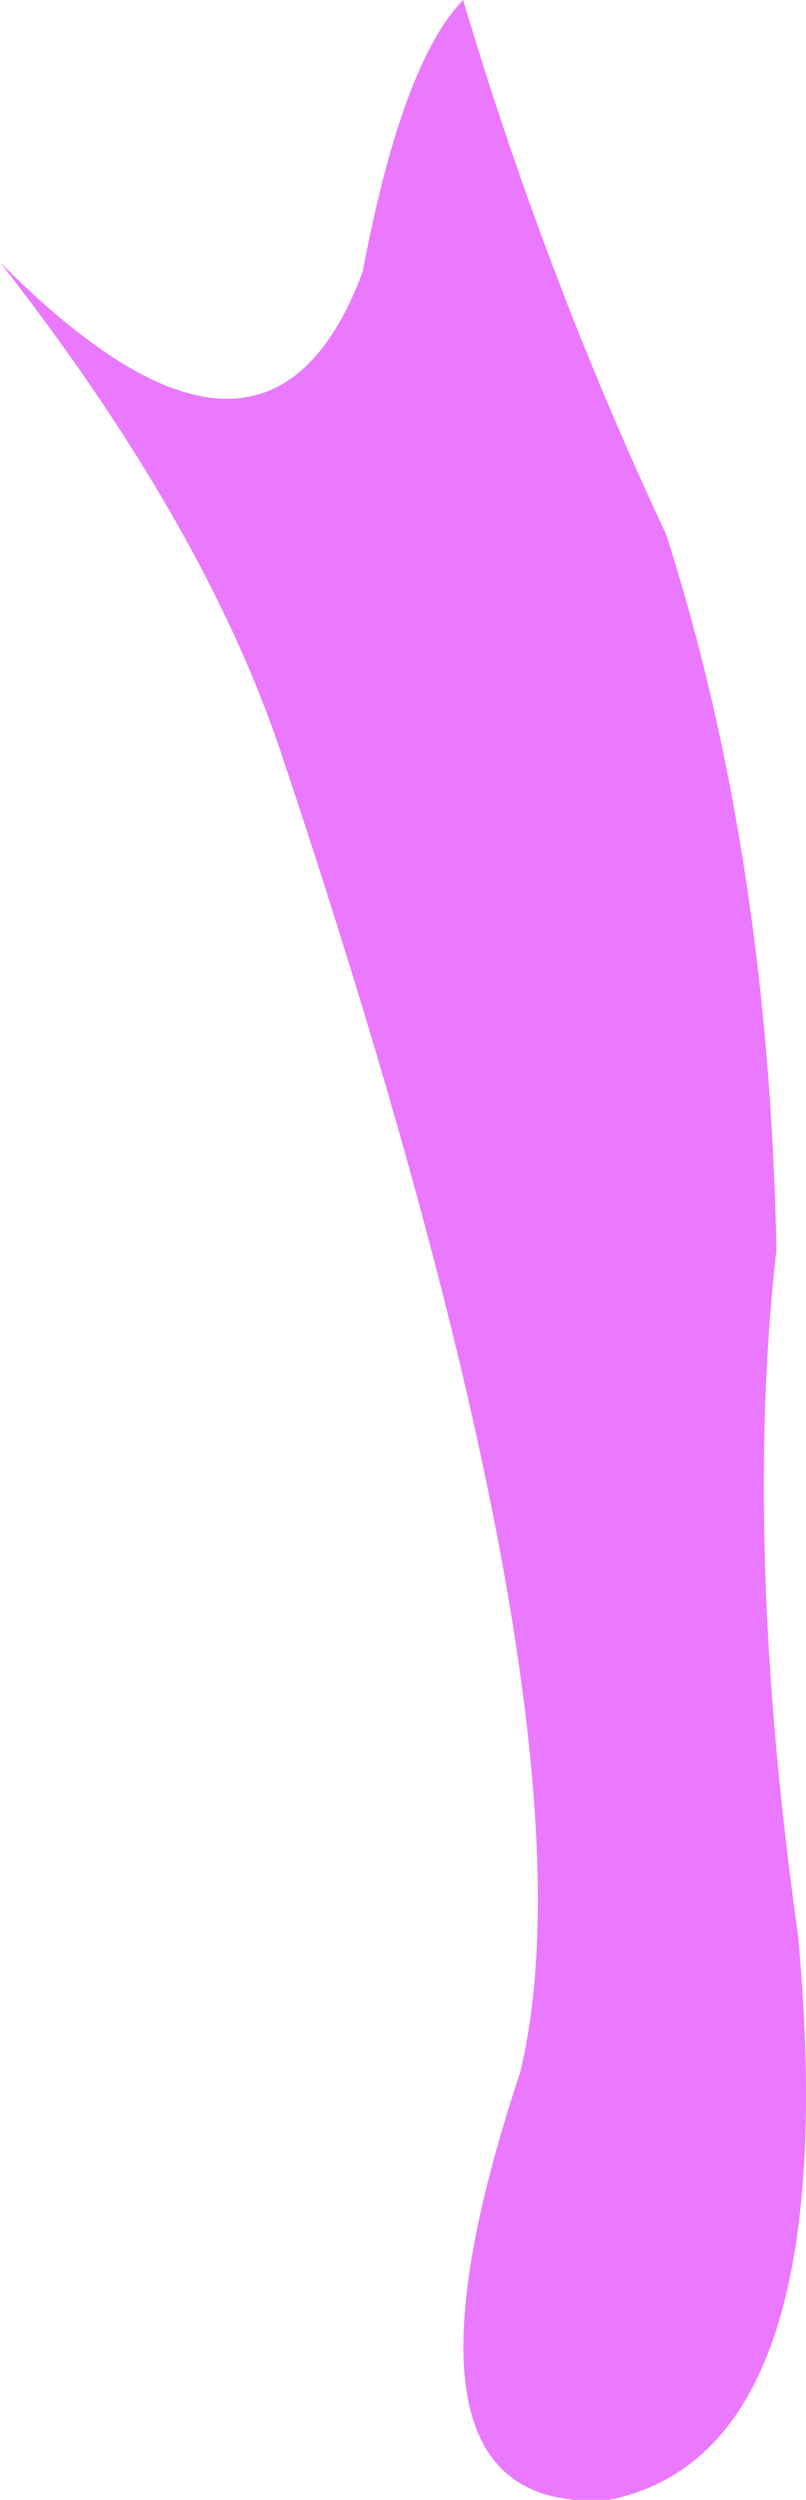 <?xml version="1.0" encoding="UTF-8" standalone="no"?>
<svg xmlns:xlink="http://www.w3.org/1999/xlink" height="63.4px" width="20.45px" xmlns="http://www.w3.org/2000/svg">
  <g transform="matrix(1.0, 0.0, 0.0, 1.0, 10.2, 31.7)">
    <path d="M-3.05 -12.55 Q-5.0 -18.4 -10.2 -25.05 -3.45 -18.25 -1.0 -24.8 0.0 -30.1 1.55 -31.7 3.65 -24.65 6.7 -18.15 9.3 -10.05 9.5 0.0 8.65 7.45 10.05 17.4 11.25 30.5 5.25 31.7 -0.75 32.15 3.0 20.85 5.15 11.95 -3.05 -12.55" fill="#ea79ff" fill-rule="evenodd" stroke="none"/>
  </g>
</svg>
